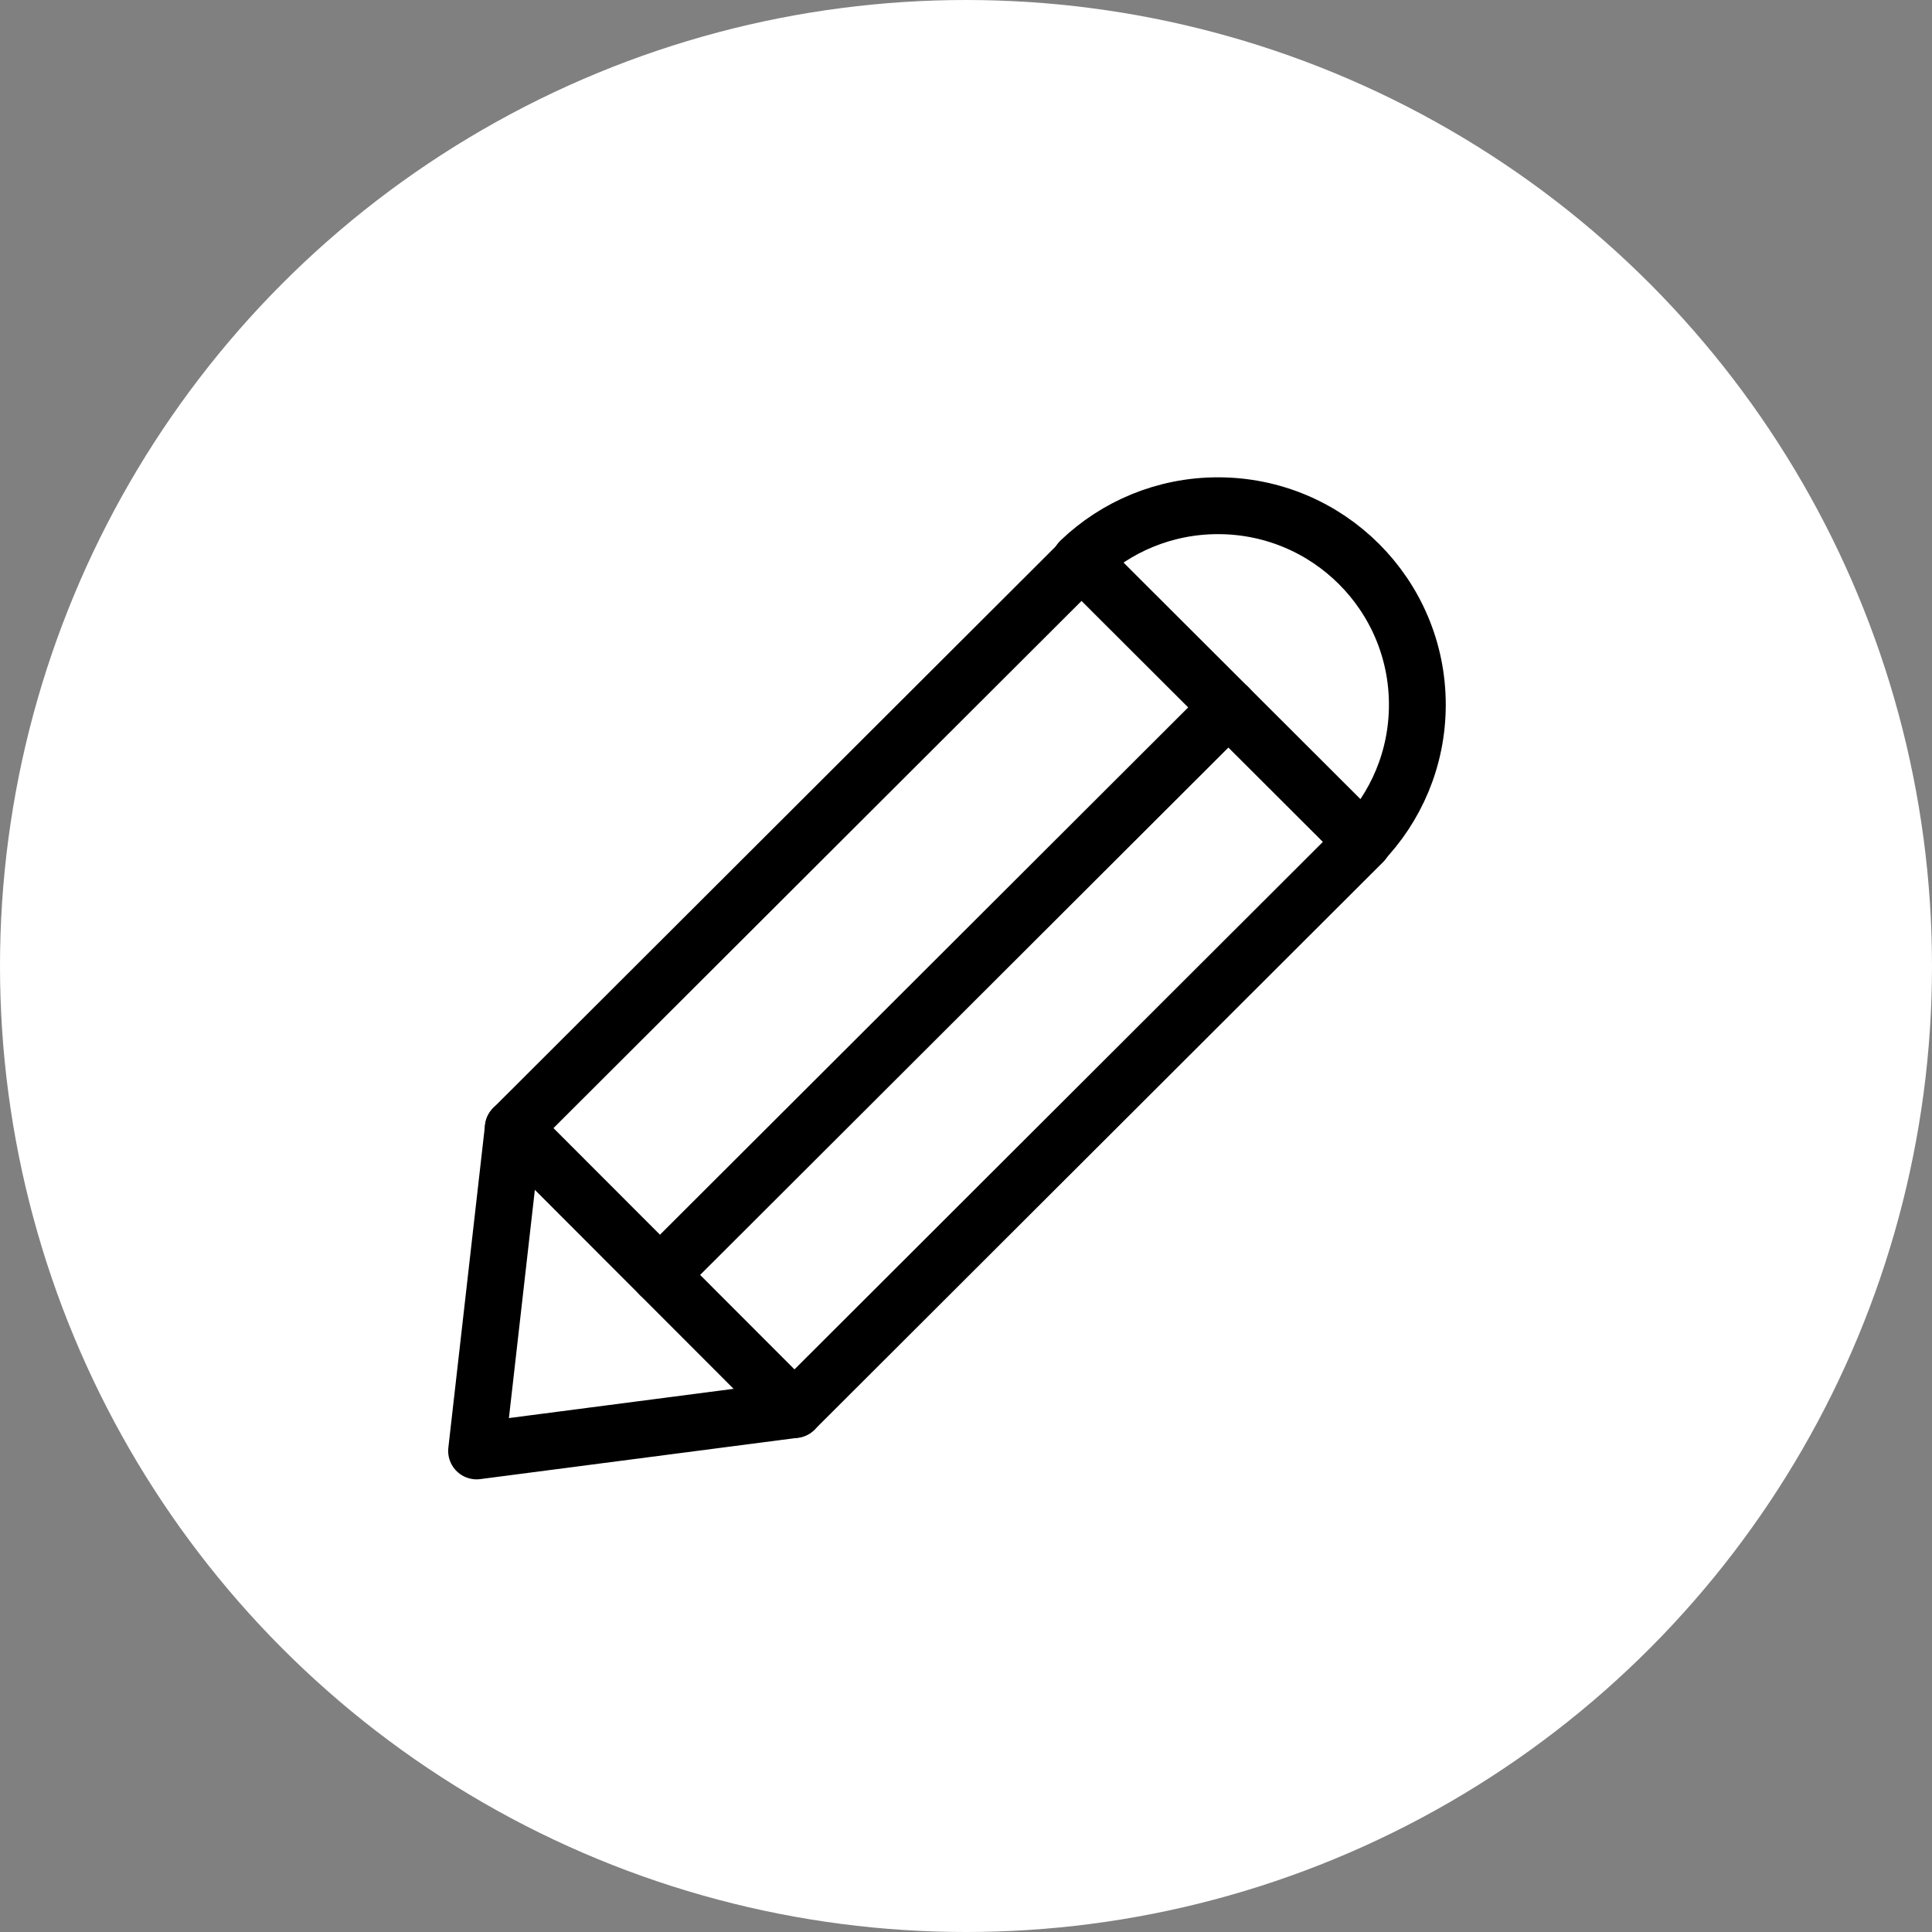 <svg width="34px" height="34px" viewBox="0 0 34 34" version="1.1" xmlns="http://www.w3.org/2000/svg" xmlns:xlink="http://www.w3.org/1999/xlink">
    <rect x="0" y="0" width="34" height="34" fill="#808080" stroke="none"/>
    <g id="Admin" stroke="none" stroke-width="1" fill="none" fill-rule="evenodd">
        <g id="Admin-Destaques-1" transform="translate(-529, -296)">
            <g id="editar" transform="translate(529, 296)">
                <circle id="Oval" fill="#FFFFFF" cx="17" cy="17" r="17"></circle>
                <g id="Page-1" transform="translate(8, 8)" stroke="#000000" stroke-linecap="round" stroke-linejoin="round">
                    <polygon id="Stroke-1" points="1.033 11.852 11.033 1.869 15.988 6.816 5.981 16.806"></polygon>
                    <path d="M3.614,14.436 L13.618,4.449" id="Stroke-3"></path>
                    <g id="Group-8" transform="translate(0, 0.434)">
                        <polyline id="Stroke-4" points="1.033 11.418 0.387 17.1 5.981 16.372"></polyline>
                        <path d="M15.954,6.405 C16.566,5.775 16.943,4.916 16.943,3.968 C16.943,2.034 15.373,0.466 13.435,0.466 C12.494,0.466 11.639,0.836 11.009,1.439" id="Stroke-6"></path>
                    </g>
                </g>
            </g>
        </g>
    </g>
</svg>
